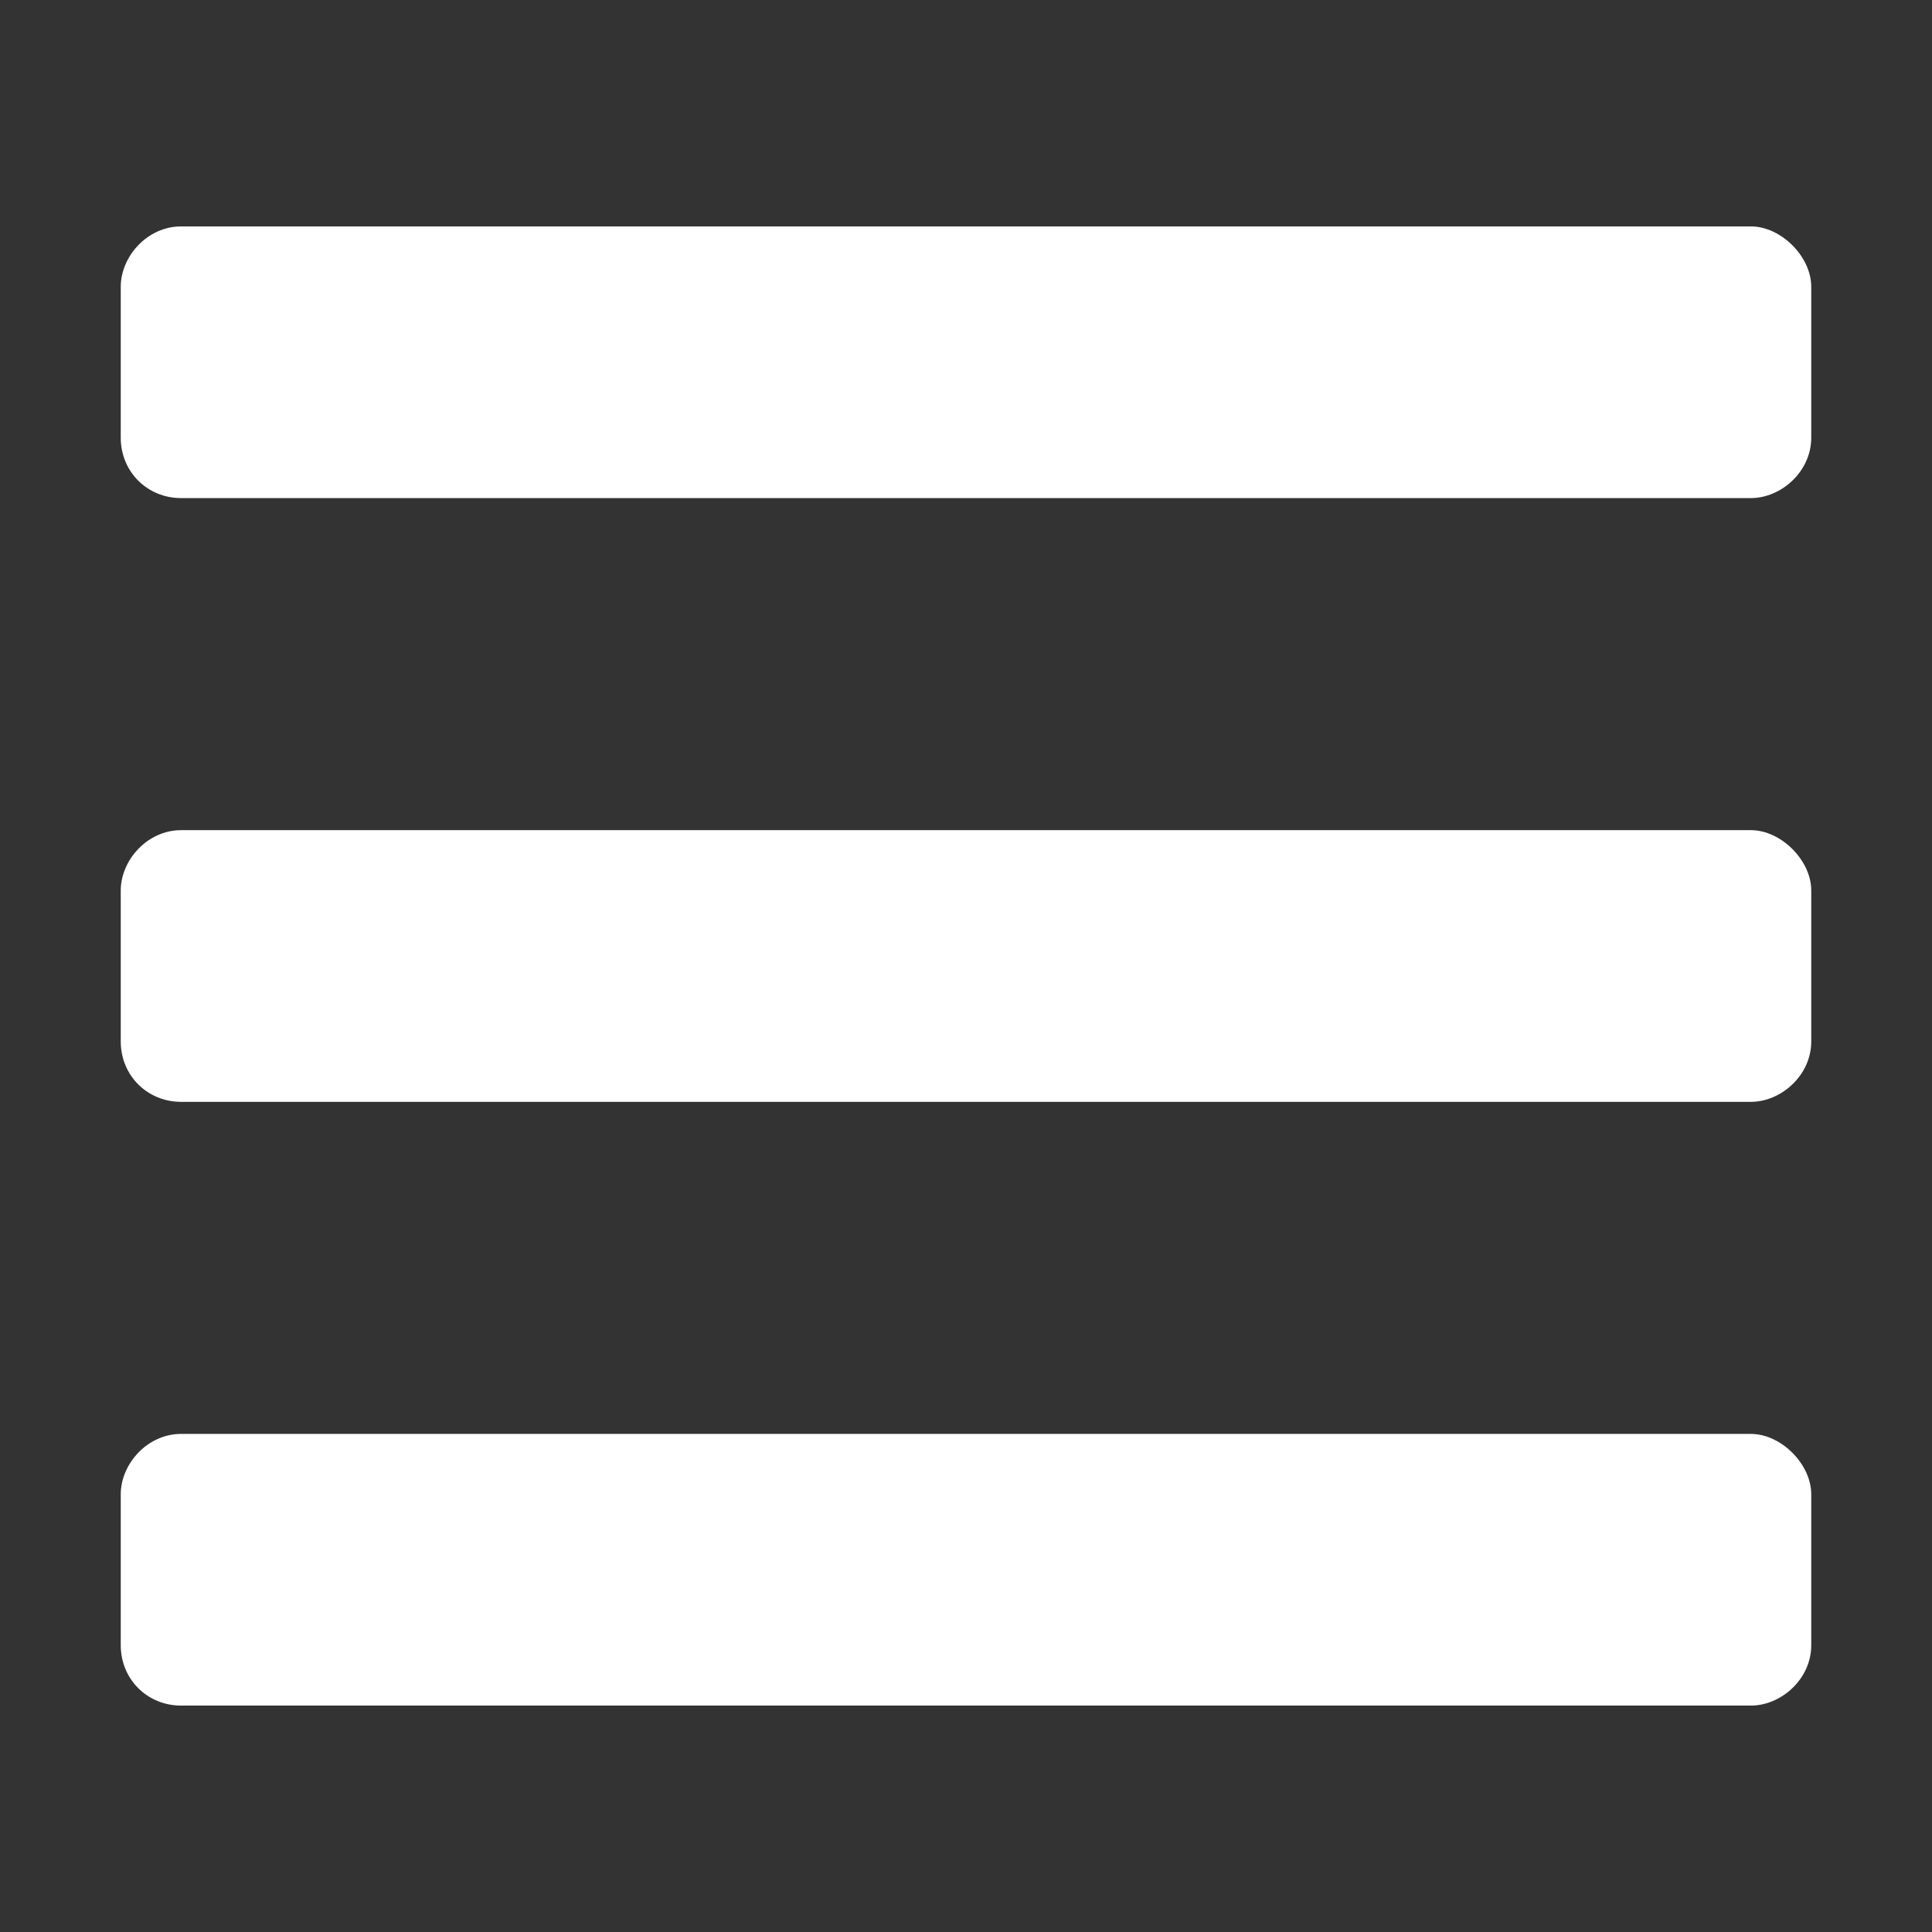 <svg width="32" height="32" viewBox="0 0 32 32" fill="none" xmlns="http://www.w3.org/2000/svg">
<rect x="0" y="0" width="32" height="32" fill="#333333" stroke="none"/>
<path d="M3 8.25C2.438 8.25 2 7.812 2 7.25V4.75C2 4.25 2.438 3.75 3 3.75H29C29.5 3.75 30 4.25 30 4.75V7.25C30 7.812 29.5 8.25 29 8.25H3ZM3 18.25C2.438 18.25 2 17.812 2 17.25V14.75C2 14.25 2.438 13.75 3 13.75H29C29.5 13.75 30 14.25 30 14.75V17.25C30 17.812 29.5 18.25 29 18.25H3ZM3 28.25C2.438 28.25 2 27.812 2 27.25V24.75C2 24.25 2.438 23.75 3 23.75H29C29.5 23.75 30 24.25 30 24.75V27.25C30 27.812 29.5 28.25 29 28.25H3Z" fill="white"/>
</svg>
